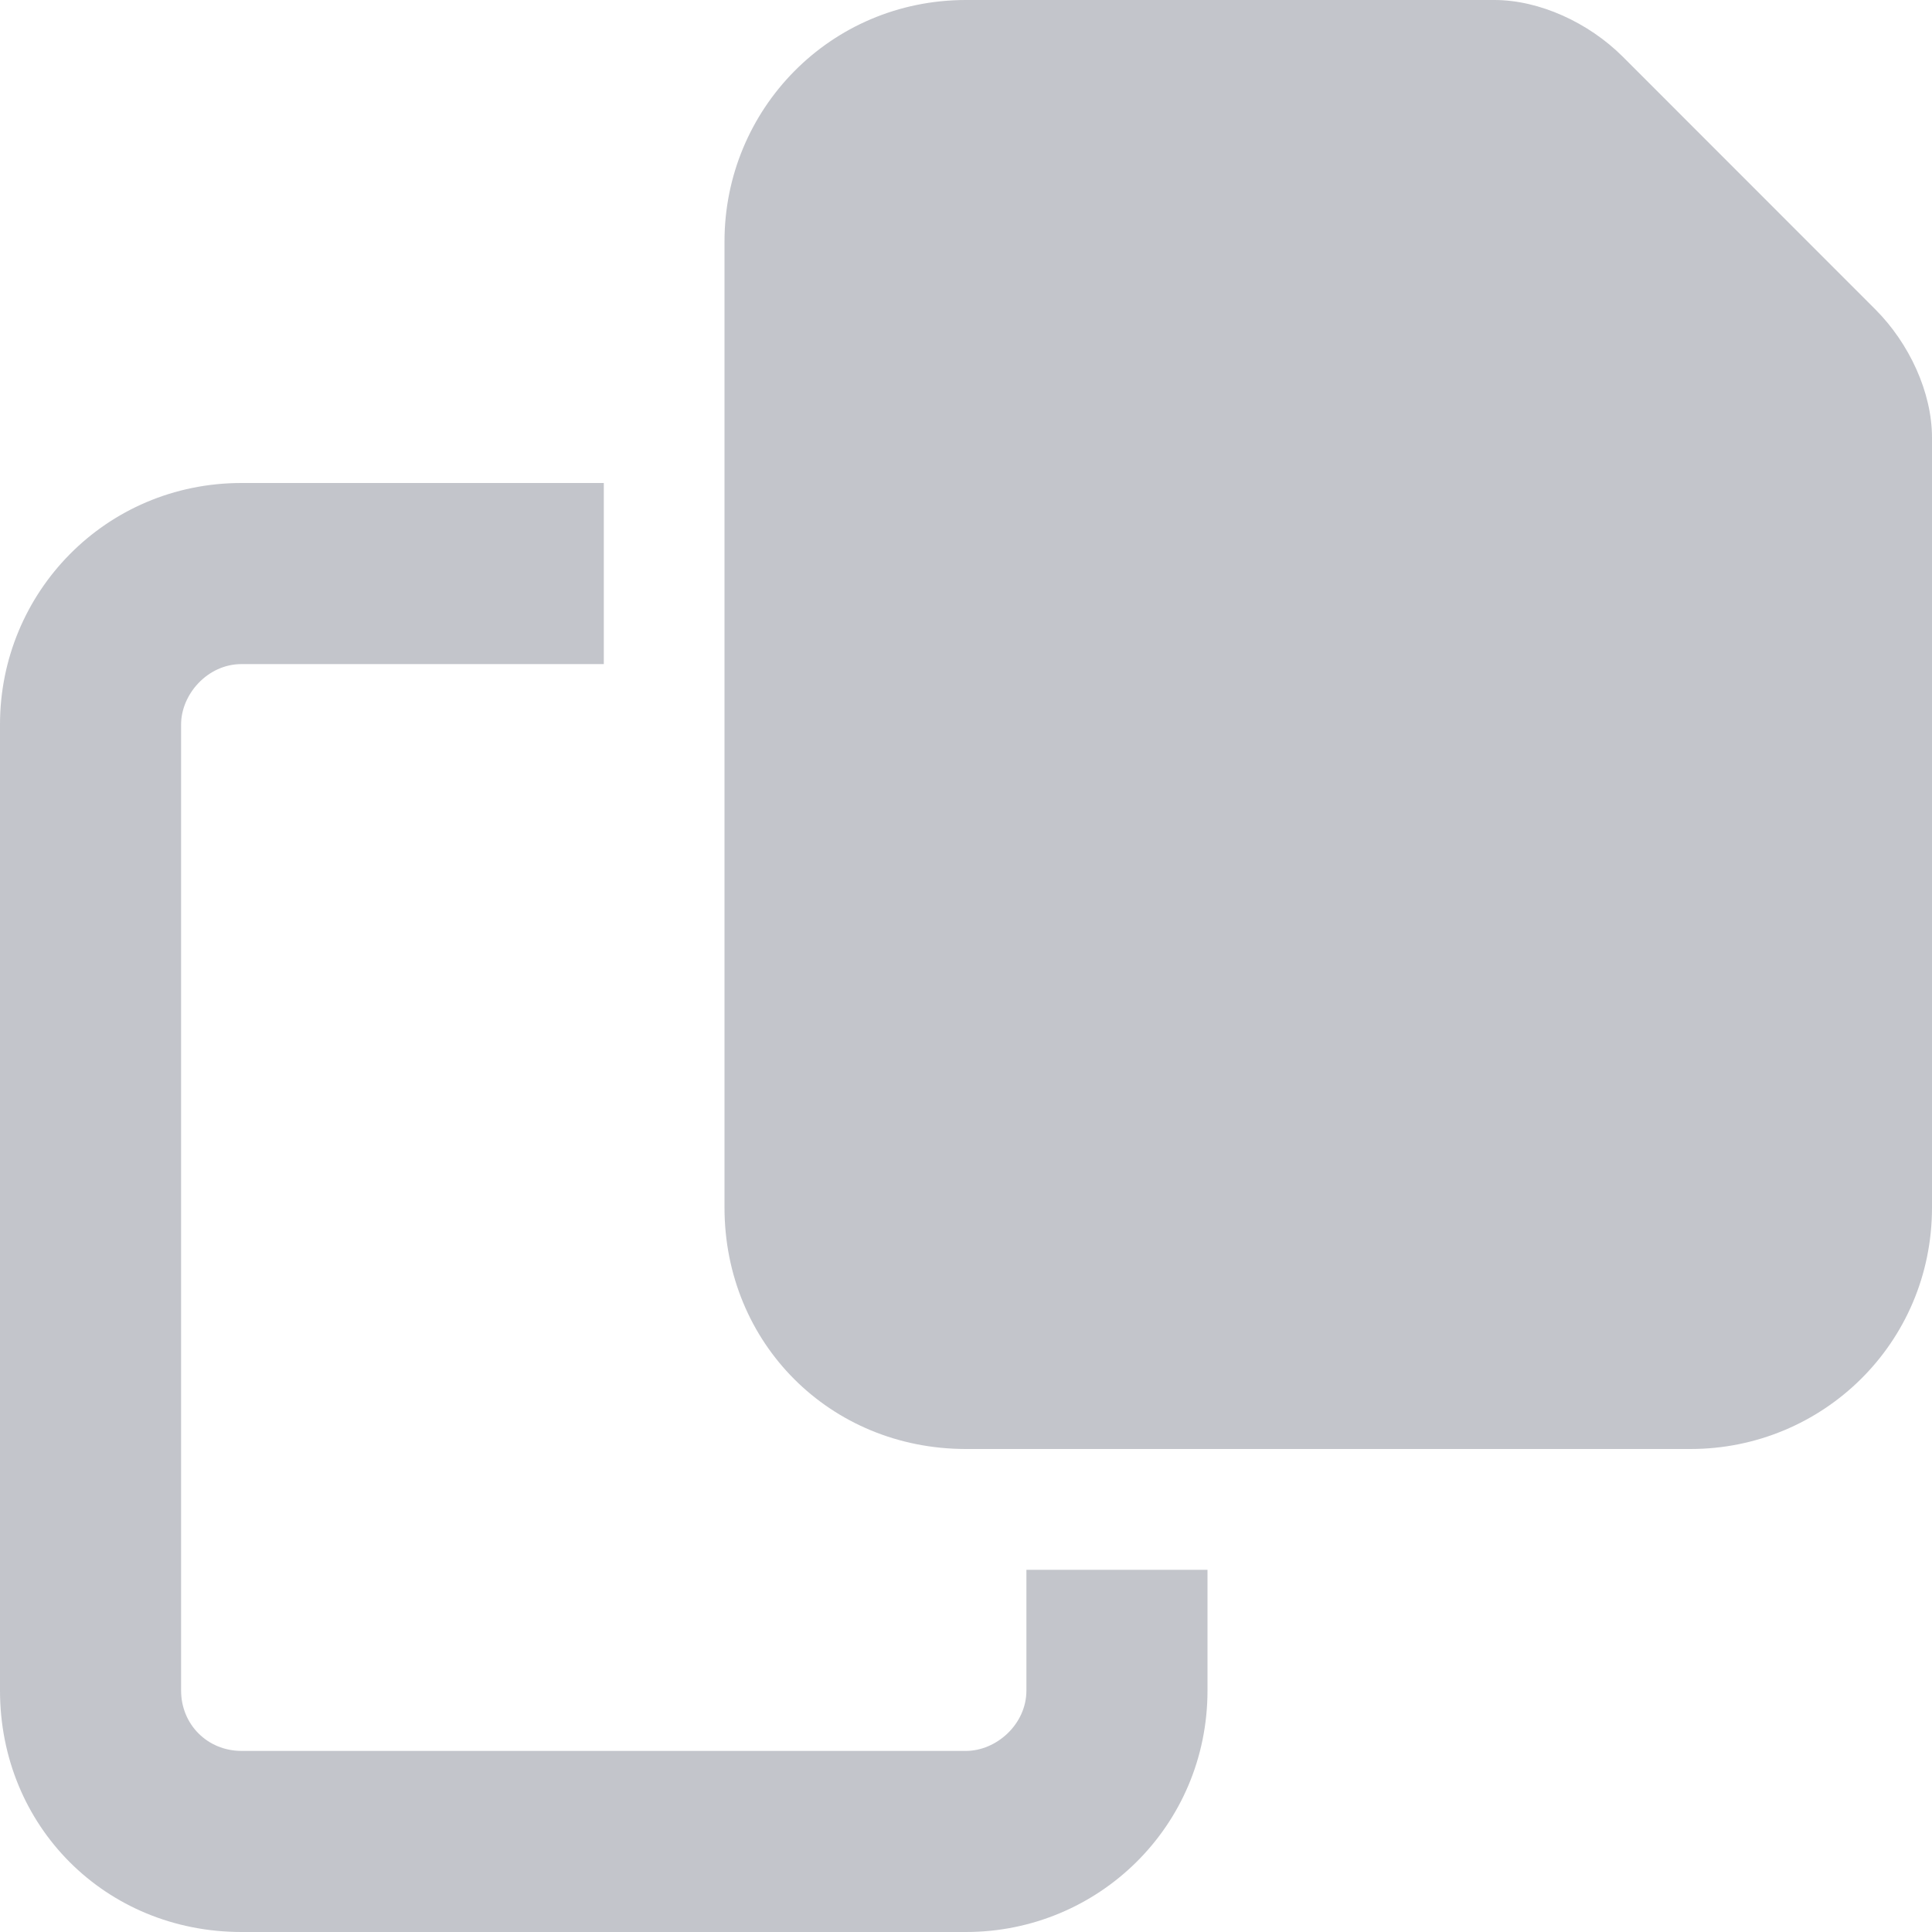 <svg width="15" height="15" viewBox="0 0 15 15" fill="none" xmlns="http://www.w3.org/2000/svg" xmlns:xlink="http://www.w3.org/1999/xlink">
	<desc>
			Created with Pixso.
	</desc>
	<defs/>
	<path id="" d="M7.5 11.25L13.125 11.25C14.15 11.25 15 10.43 15 9.375L15 3.398C15 3.047 14.824 2.666 14.56 2.402L12.598 0.439C12.334 0.176 11.953 0 11.602 0L7.5 0C6.445 0 5.625 0.85 5.625 1.875L5.625 9.375C5.625 10.43 6.445 11.25 7.5 11.25ZM4.688 3.75L1.875 3.75C0.82 3.75 0 4.6 0 5.625L0 13.125C0 14.18 0.82 15 1.875 15L7.5 15C8.525 15 9.375 14.18 9.375 13.125L9.375 12.188L7.969 12.188L7.969 13.125C7.969 13.389 7.734 13.594 7.5 13.594L1.875 13.594C1.611 13.594 1.406 13.389 1.406 13.125L1.406 5.625C1.406 5.391 1.611 5.156 1.875 5.156L4.688 5.156L4.688 3.75Z" fill="#C3C5CB" fill-opacity="1" fill-rule="evenodd"/>
</svg>
